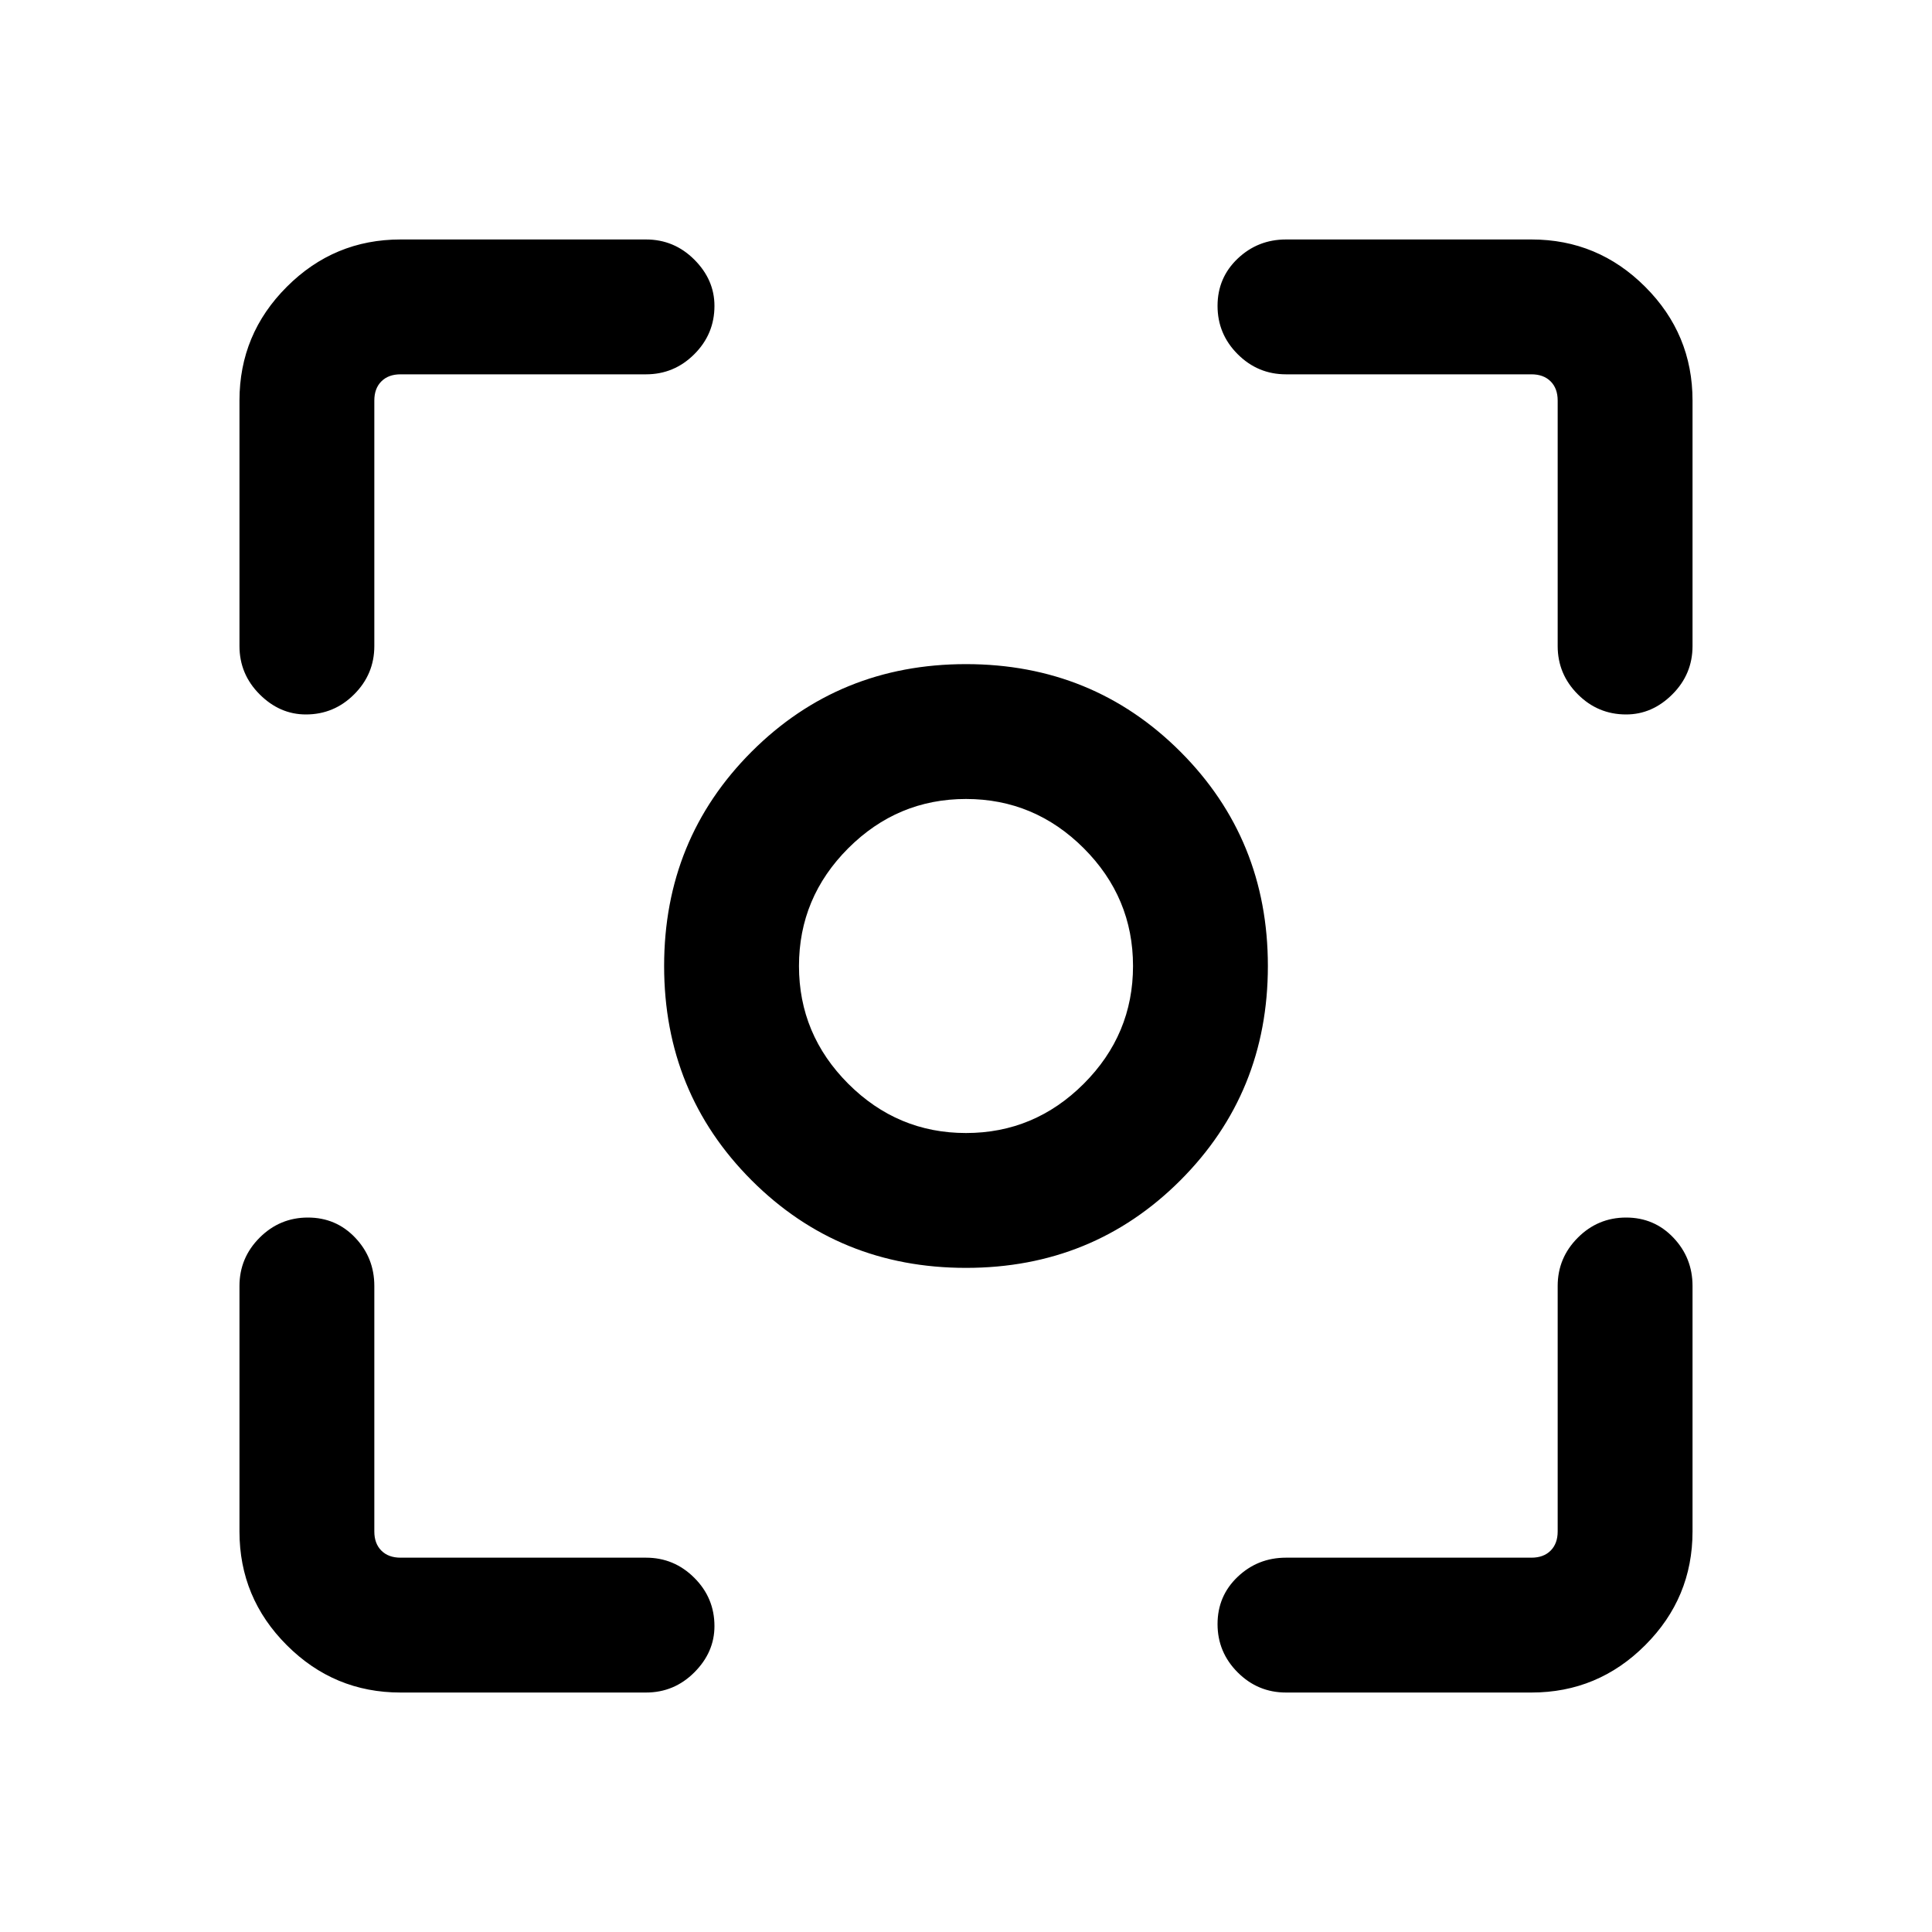 <svg xmlns="http://www.w3.org/2000/svg" height="40" width="40"><path d="M20 26.25Q17.375 26.25 15.562 24.438Q13.75 22.625 13.75 20Q13.75 17.375 15.562 15.562Q17.375 13.75 20 13.75Q22.625 13.75 24.438 15.562Q26.25 17.375 26.25 20Q26.25 22.625 24.438 24.438Q22.625 26.25 20 26.25ZM20 20Q20 20 20 20Q20 20 20 20Q20 20 20 20Q20 20 20 20Q20 20 20 20Q20 20 20 20Q20 20 20 20Q20 20 20 20ZM20 23.458Q21.417 23.458 22.438 22.438Q23.458 21.417 23.458 20Q23.458 18.583 22.438 17.562Q21.417 16.542 20 16.542Q18.583 16.542 17.562 17.562Q16.542 18.583 16.542 20Q16.542 21.417 17.562 22.438Q18.583 23.458 20 23.458ZM6.333 14.792Q5.792 14.792 5.375 14.375Q4.958 13.958 4.958 13.375V8.292Q4.958 6.917 5.938 5.938Q6.917 4.958 8.292 4.958H13.375Q13.958 4.958 14.375 5.375Q14.792 5.792 14.792 6.333Q14.792 6.917 14.375 7.333Q13.958 7.75 13.375 7.75H8.292Q8.042 7.75 7.896 7.896Q7.75 8.042 7.75 8.292V13.375Q7.75 13.958 7.333 14.375Q6.917 14.792 6.333 14.792ZM8.292 35.042Q6.917 35.042 5.938 34.062Q4.958 33.083 4.958 31.708V26.625Q4.958 26.042 5.375 25.625Q5.792 25.208 6.375 25.208Q6.958 25.208 7.354 25.625Q7.75 26.042 7.75 26.625V31.708Q7.75 31.958 7.896 32.104Q8.042 32.25 8.292 32.25H13.375Q13.958 32.25 14.375 32.667Q14.792 33.083 14.792 33.667Q14.792 34.208 14.375 34.625Q13.958 35.042 13.375 35.042ZM26.625 35.042Q26.042 35.042 25.625 34.625Q25.208 34.208 25.208 33.625Q25.208 33.042 25.625 32.646Q26.042 32.25 26.625 32.25H31.708Q31.958 32.25 32.104 32.104Q32.25 31.958 32.25 31.708V26.625Q32.25 26.042 32.667 25.625Q33.083 25.208 33.667 25.208Q34.25 25.208 34.646 25.625Q35.042 26.042 35.042 26.625V31.708Q35.042 33.083 34.062 34.062Q33.083 35.042 31.708 35.042ZM33.667 14.792Q33.083 14.792 32.667 14.375Q32.25 13.958 32.25 13.375V8.292Q32.25 8.042 32.104 7.896Q31.958 7.75 31.708 7.75H26.625Q26.042 7.75 25.625 7.333Q25.208 6.917 25.208 6.333Q25.208 5.75 25.625 5.354Q26.042 4.958 26.625 4.958H31.708Q33.083 4.958 34.062 5.938Q35.042 6.917 35.042 8.292V13.375Q35.042 13.958 34.625 14.375Q34.208 14.792 33.667 14.792Z"/></svg>